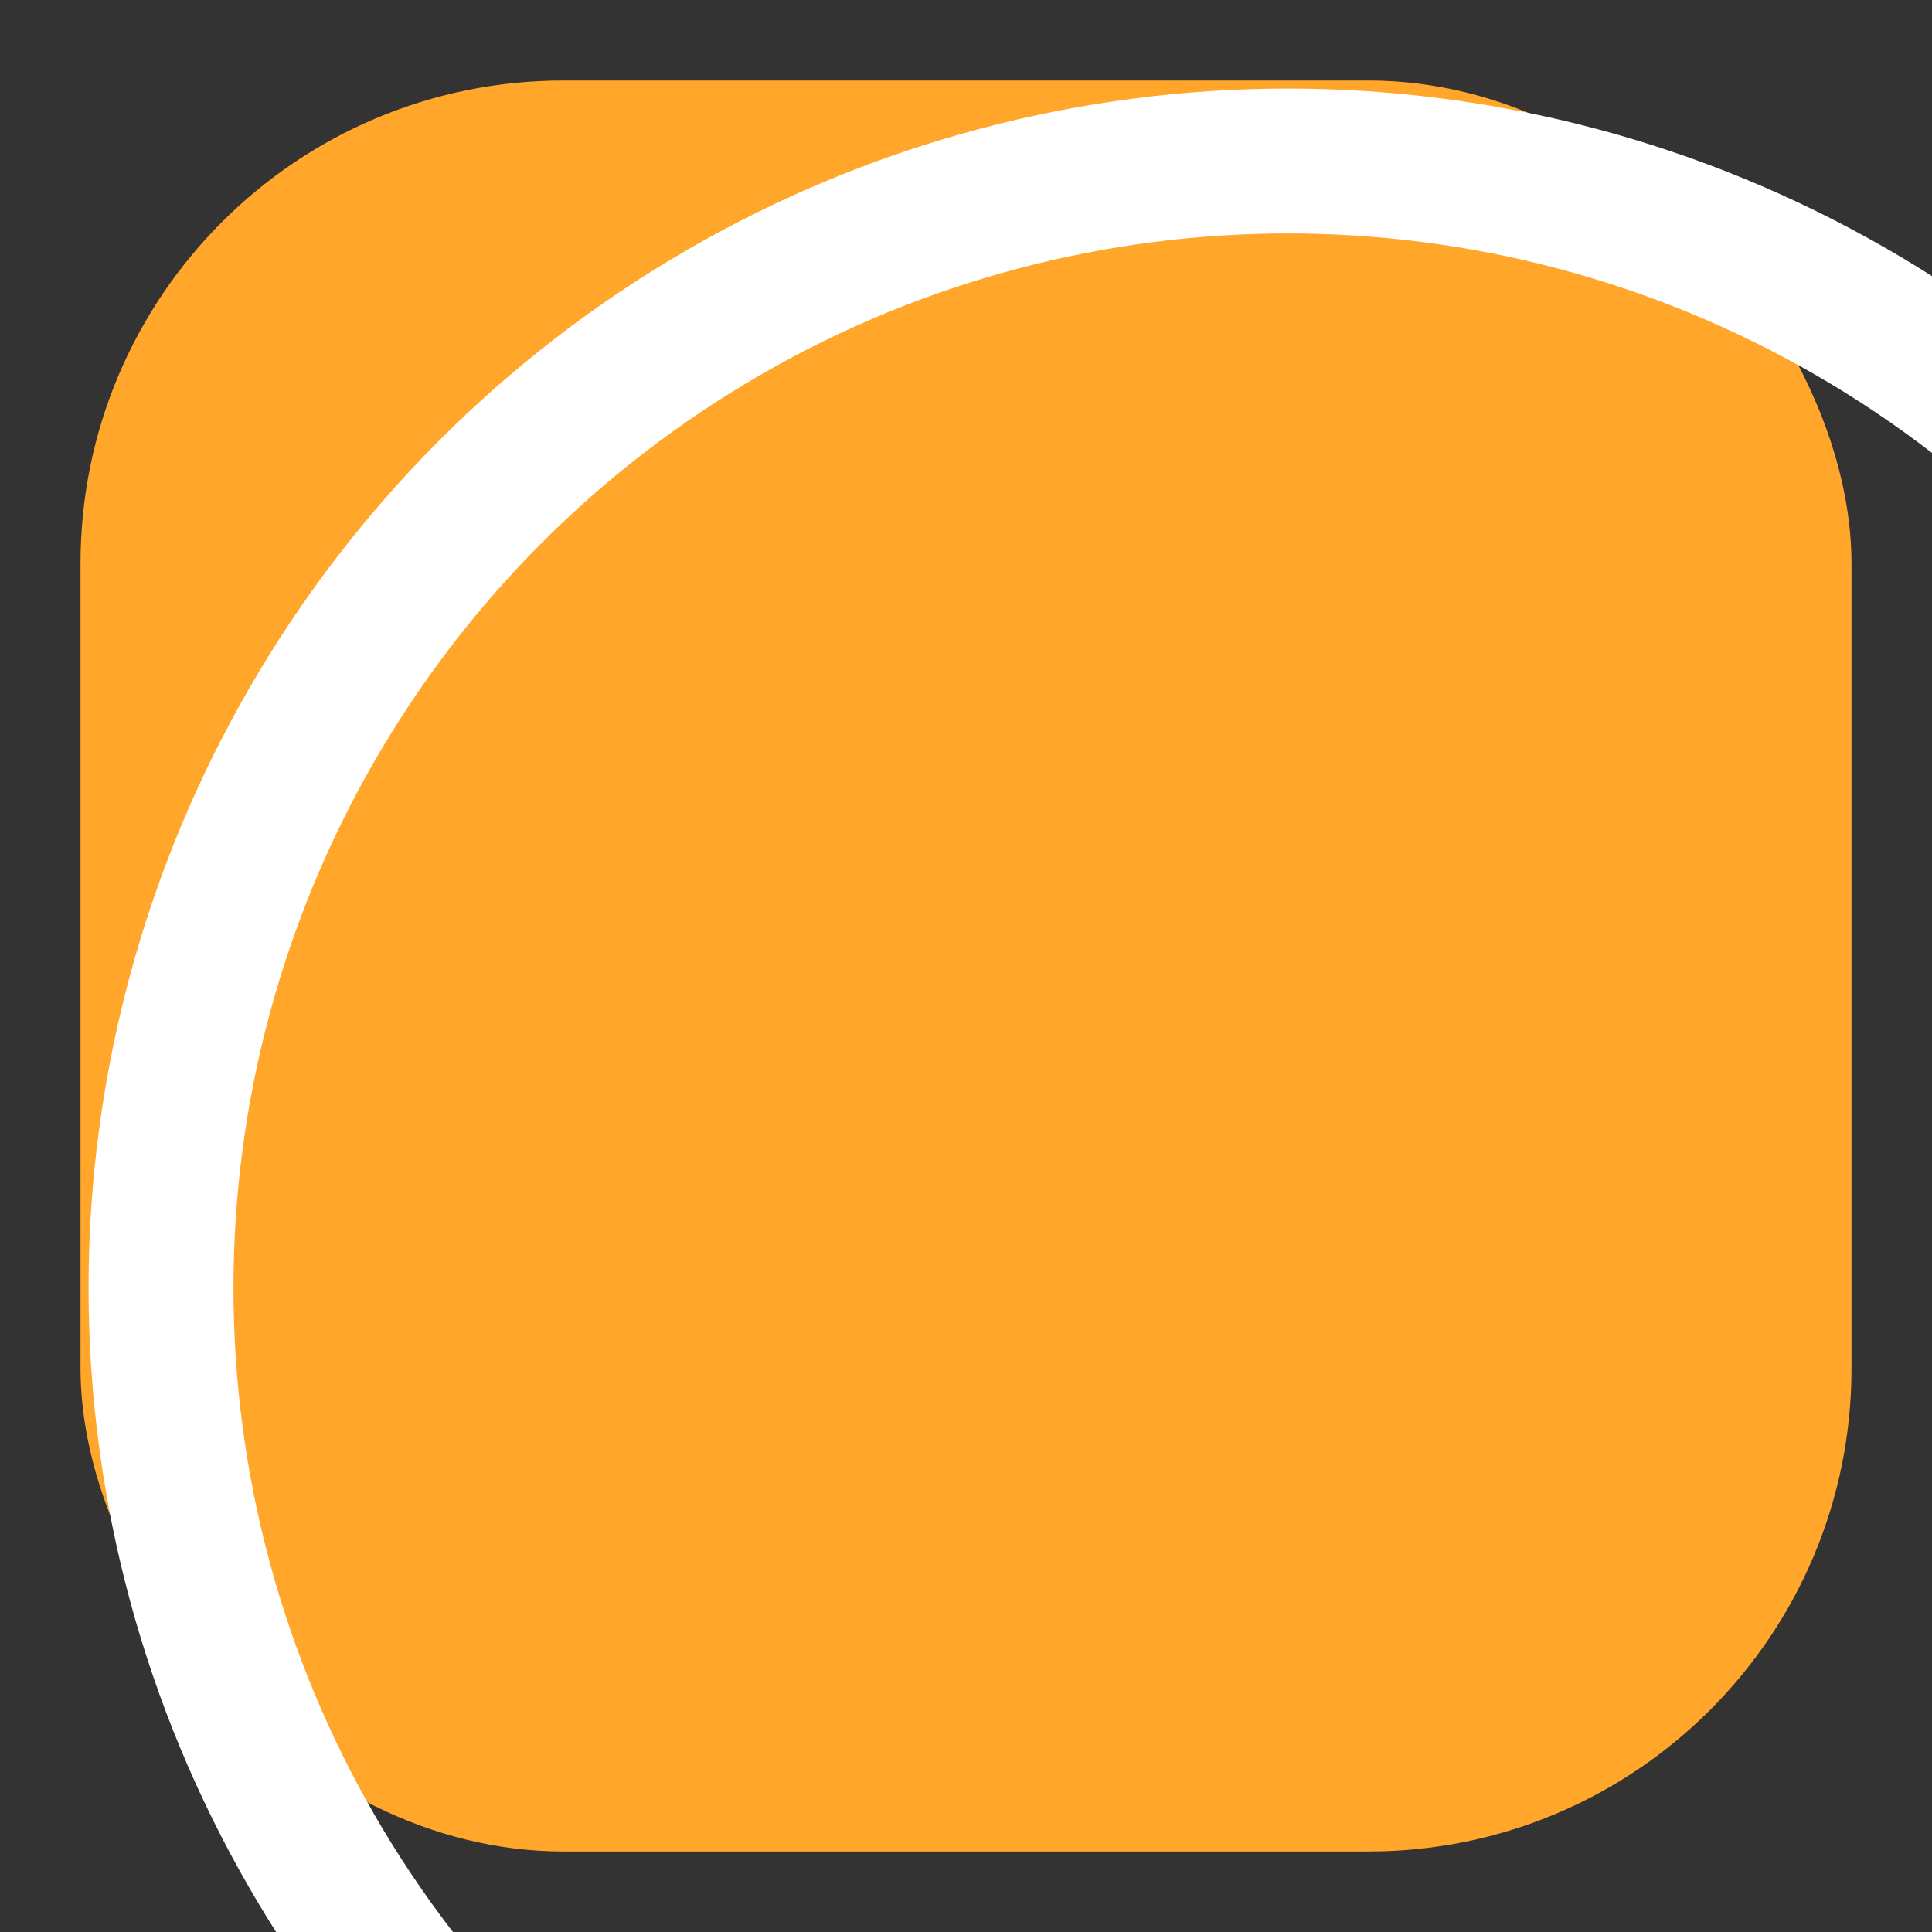 <?xml version="1.0" encoding="UTF-8"?>
<svg xmlns="http://www.w3.org/2000/svg" viewBox="0 0 24 24">
  <rect x="0" y="0" width="24" height="24" fill="#333333" stroke="none"/>
  <rect x="1" y="1" width="22" height="22" rx="6" fill="#FFA62B"/>
  <g fill="none" stroke="#FFFFFF" stroke-width="1.8" stroke-linecap="round" stroke-linejoin="round">

                <circle class="progress-ring-bg" cx="16" cy="16" r="14"></circle>
                <circle class="progress-ring-fill" cx="16" cy="16" r="14"
                  stroke-dasharray="88"
                  stroke-dashoffset="88">
                </circle>
              
  </g>
</svg>